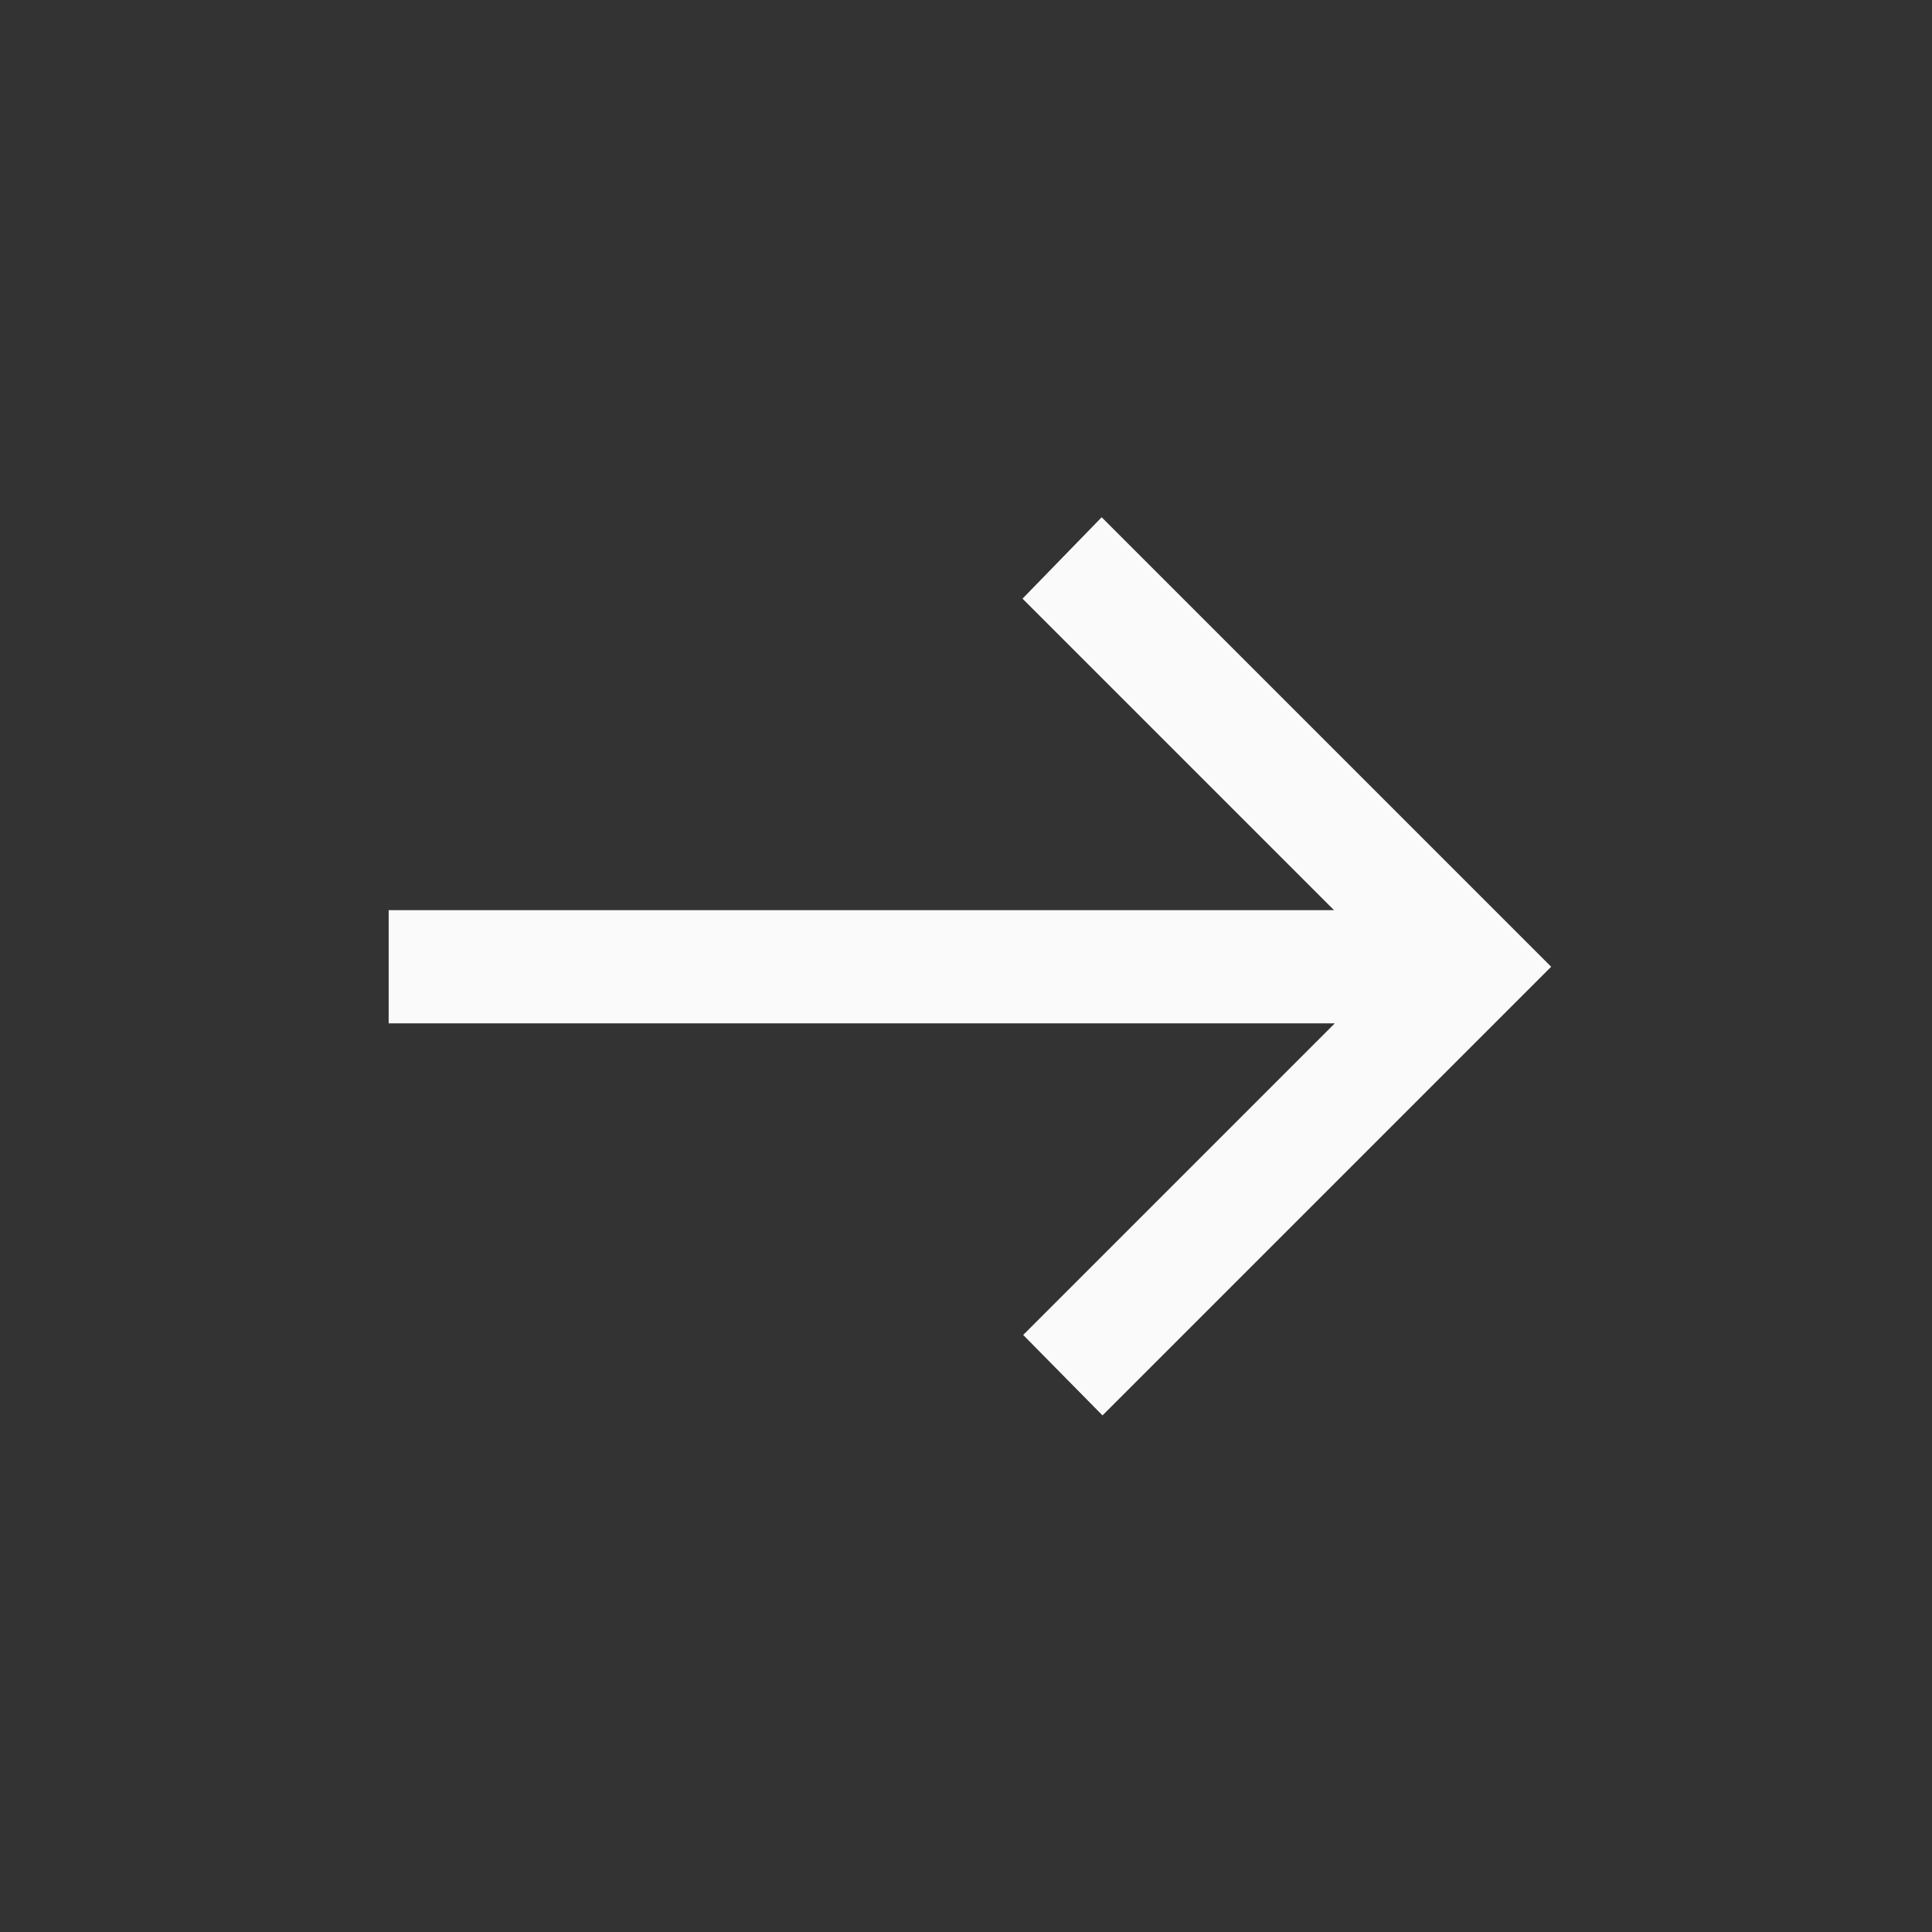 <?xml version="1.0" encoding="utf-8"?>
<!-- Generator: Adobe Illustrator 19.0.0, SVG Export Plug-In . SVG Version: 6.00 Build 0)  -->
<svg version="1.1" id="Lager_13" xmlns="http://www.w3.org/2000/svg" xmlns:xlink="http://www.w3.org/1999/xlink" x="0px" y="0px"
	 viewBox="-177 269 256 256" style="enable-background:new -177 269 256 256;" xml:space="preserve">
<rect x="-177" y="269" width="256" height="256" fill="#333333" stroke="none"/>
<style type="text/css">
	.st0{fill:#FAFAFA;stroke:#FAFAFA;stroke-width:5;stroke-miterlimit:10;}
</style>
<polygon class="st0" points="-123,402.1 5.9,402.1 -37.9,445.9 -30.9,453 25,397.1 -31,341.1 -38,348.3 5.8,392.1 -123,392.1 "/>
</svg>
